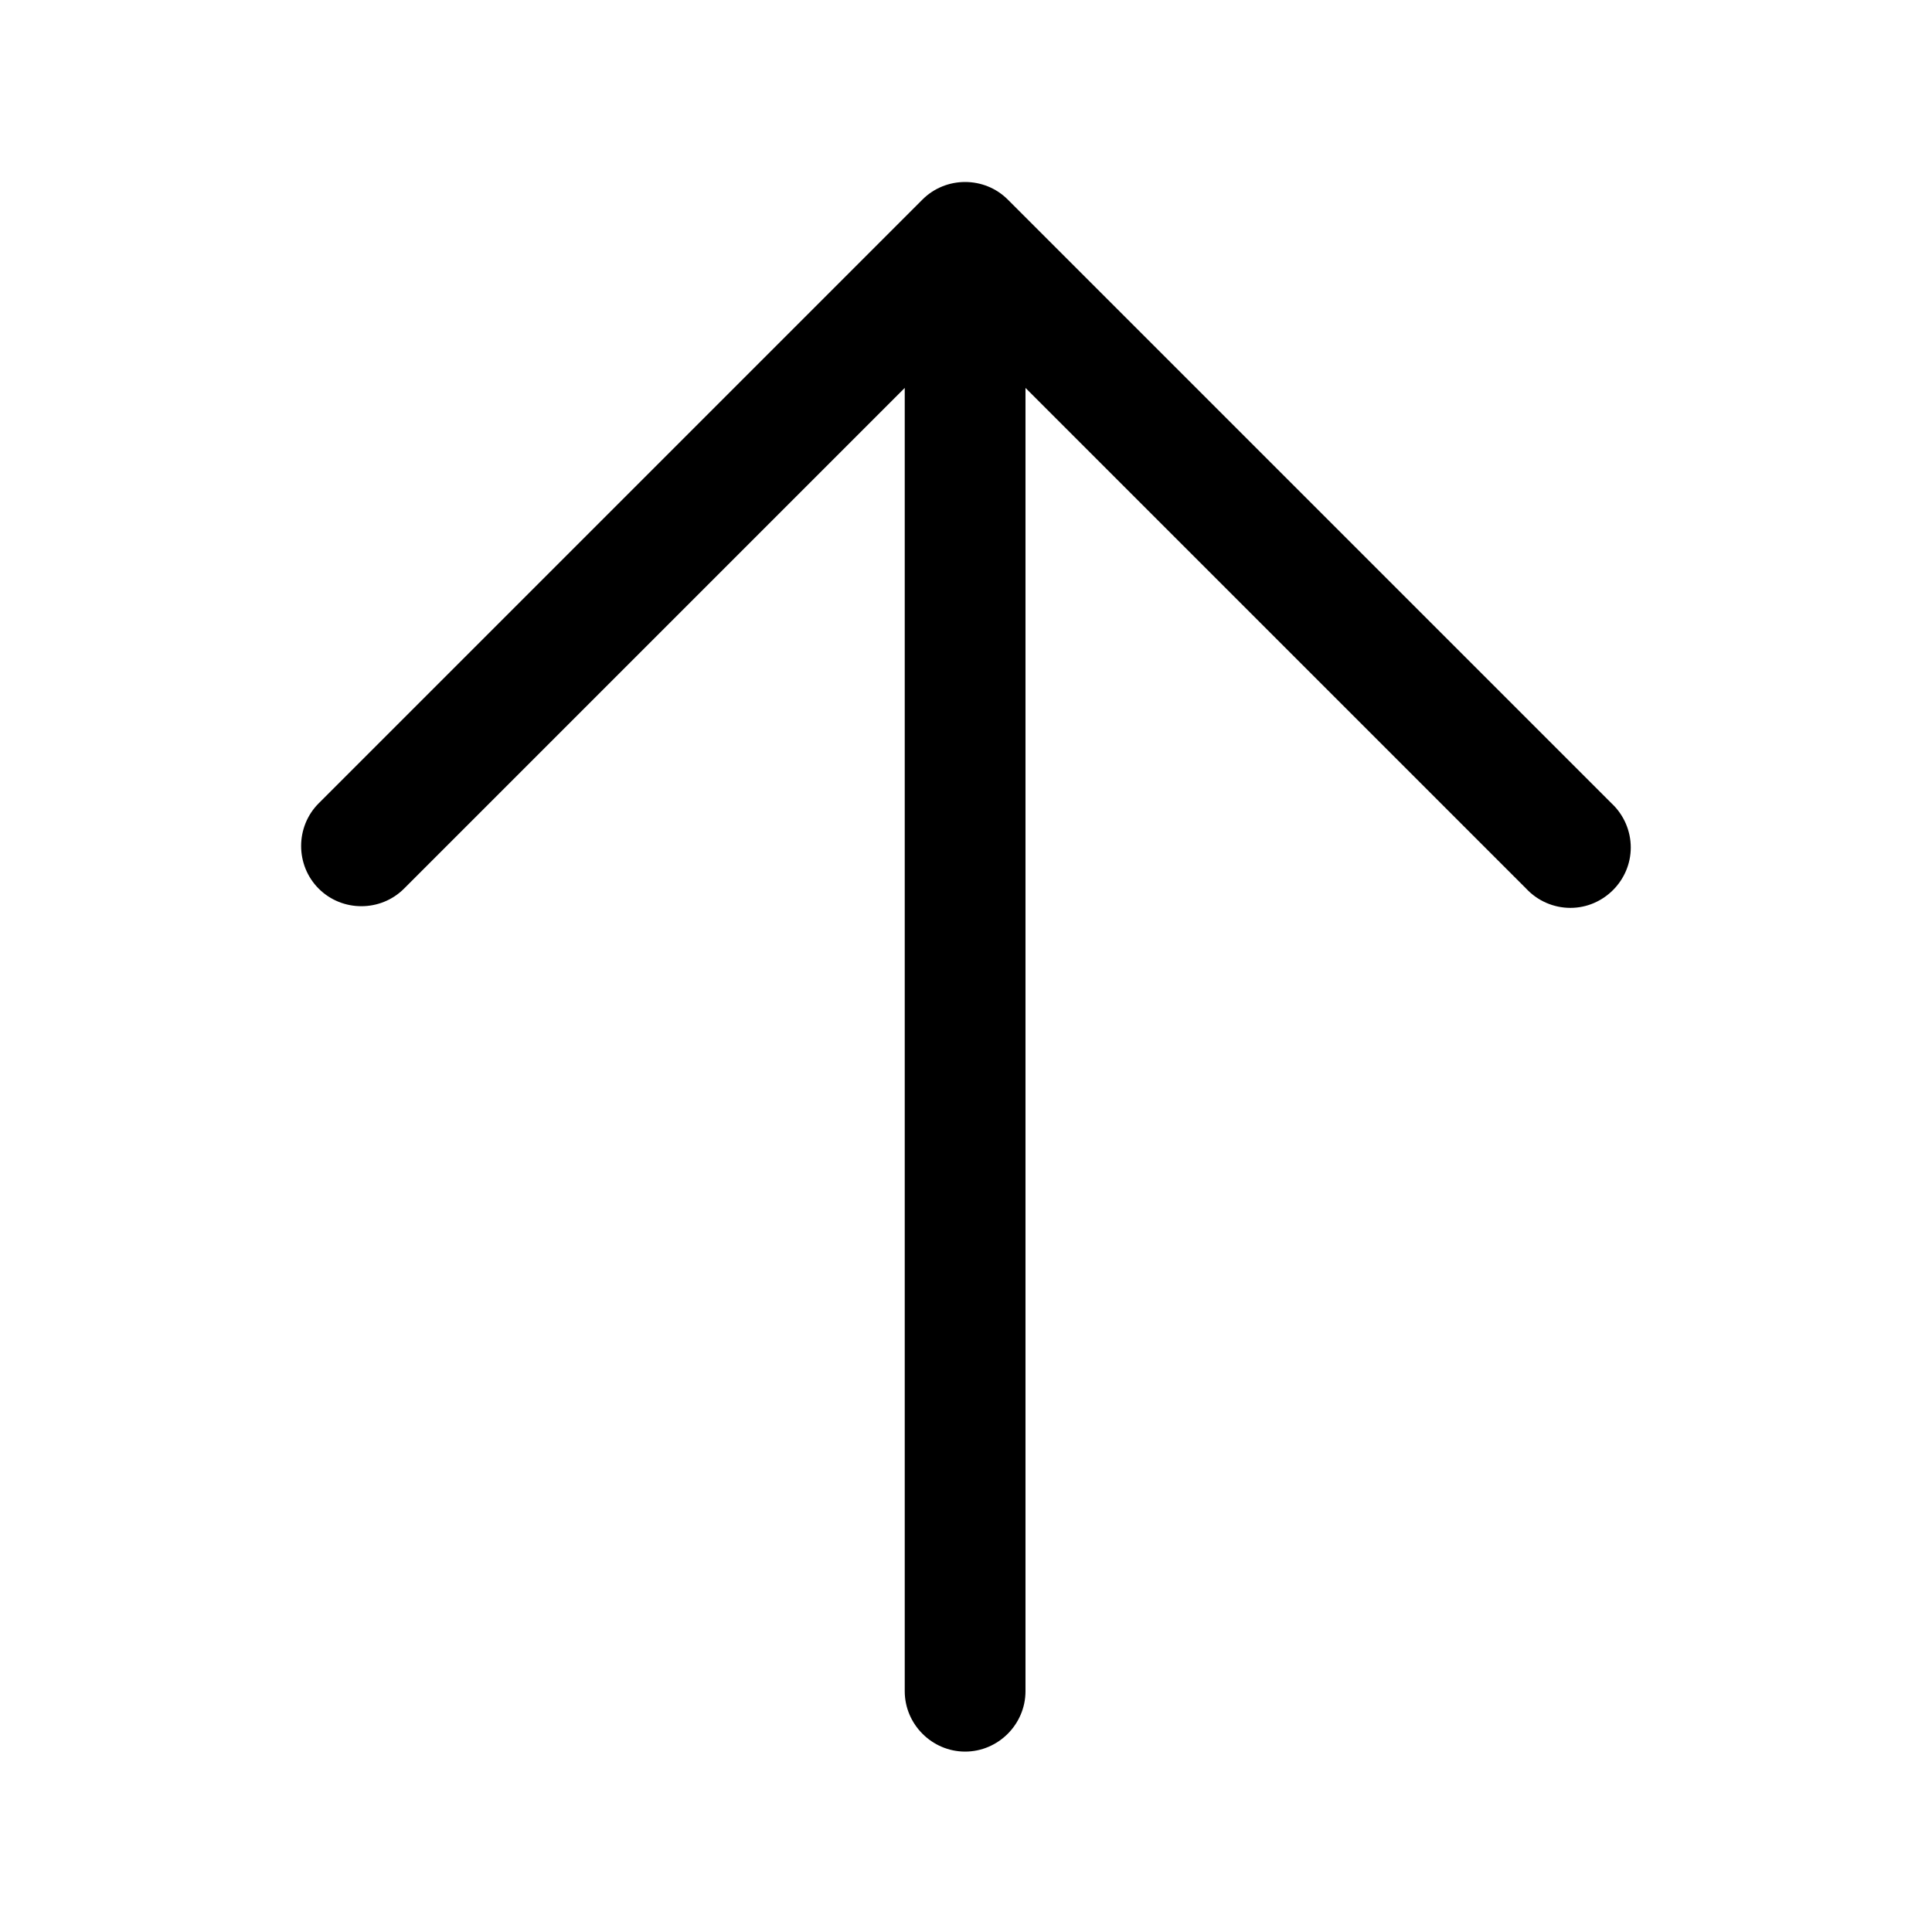 <?xml version="1.0" encoding="UTF-8" standalone="no"?>
<!DOCTYPE svg PUBLIC "-//W3C//DTD SVG 1.1//EN" "http://www.w3.org/Graphics/SVG/1.1/DTD/svg11.dtd">
<svg width="100%" height="100%" viewBox="0 0 24 24" version="1.1" xmlns="http://www.w3.org/2000/svg" xmlns:xlink="http://www.w3.org/1999/xlink" xml:space="preserve" xmlns:serif="http://www.serif.com/" style="fill-rule:evenodd;clip-rule:evenodd;stroke-linejoin:round;stroke-miterlimit:2;">
    <g transform="matrix(6.12323e-17,-1,1,6.12323e-17,-0.011,24.009)">
        <path d="M12.97,3.97C13.261,3.679 13.739,3.679 14.03,3.97L21.53,11.47C21.821,11.761 21.821,12.239 21.53,12.53L14.03,20.03C13.888,20.182 13.689,20.269 13.481,20.269C13.07,20.269 12.731,19.93 12.731,19.519C12.731,19.311 12.818,19.112 12.97,18.97L19.19,12.75L3,12.75C2.589,12.75 2.25,12.411 2.25,12C2.25,11.589 2.589,11.25 3,11.25L19.19,11.25L12.97,5.03C12.679,4.739 12.679,4.261 12.97,3.97Z"/>
    </g>
</svg>
